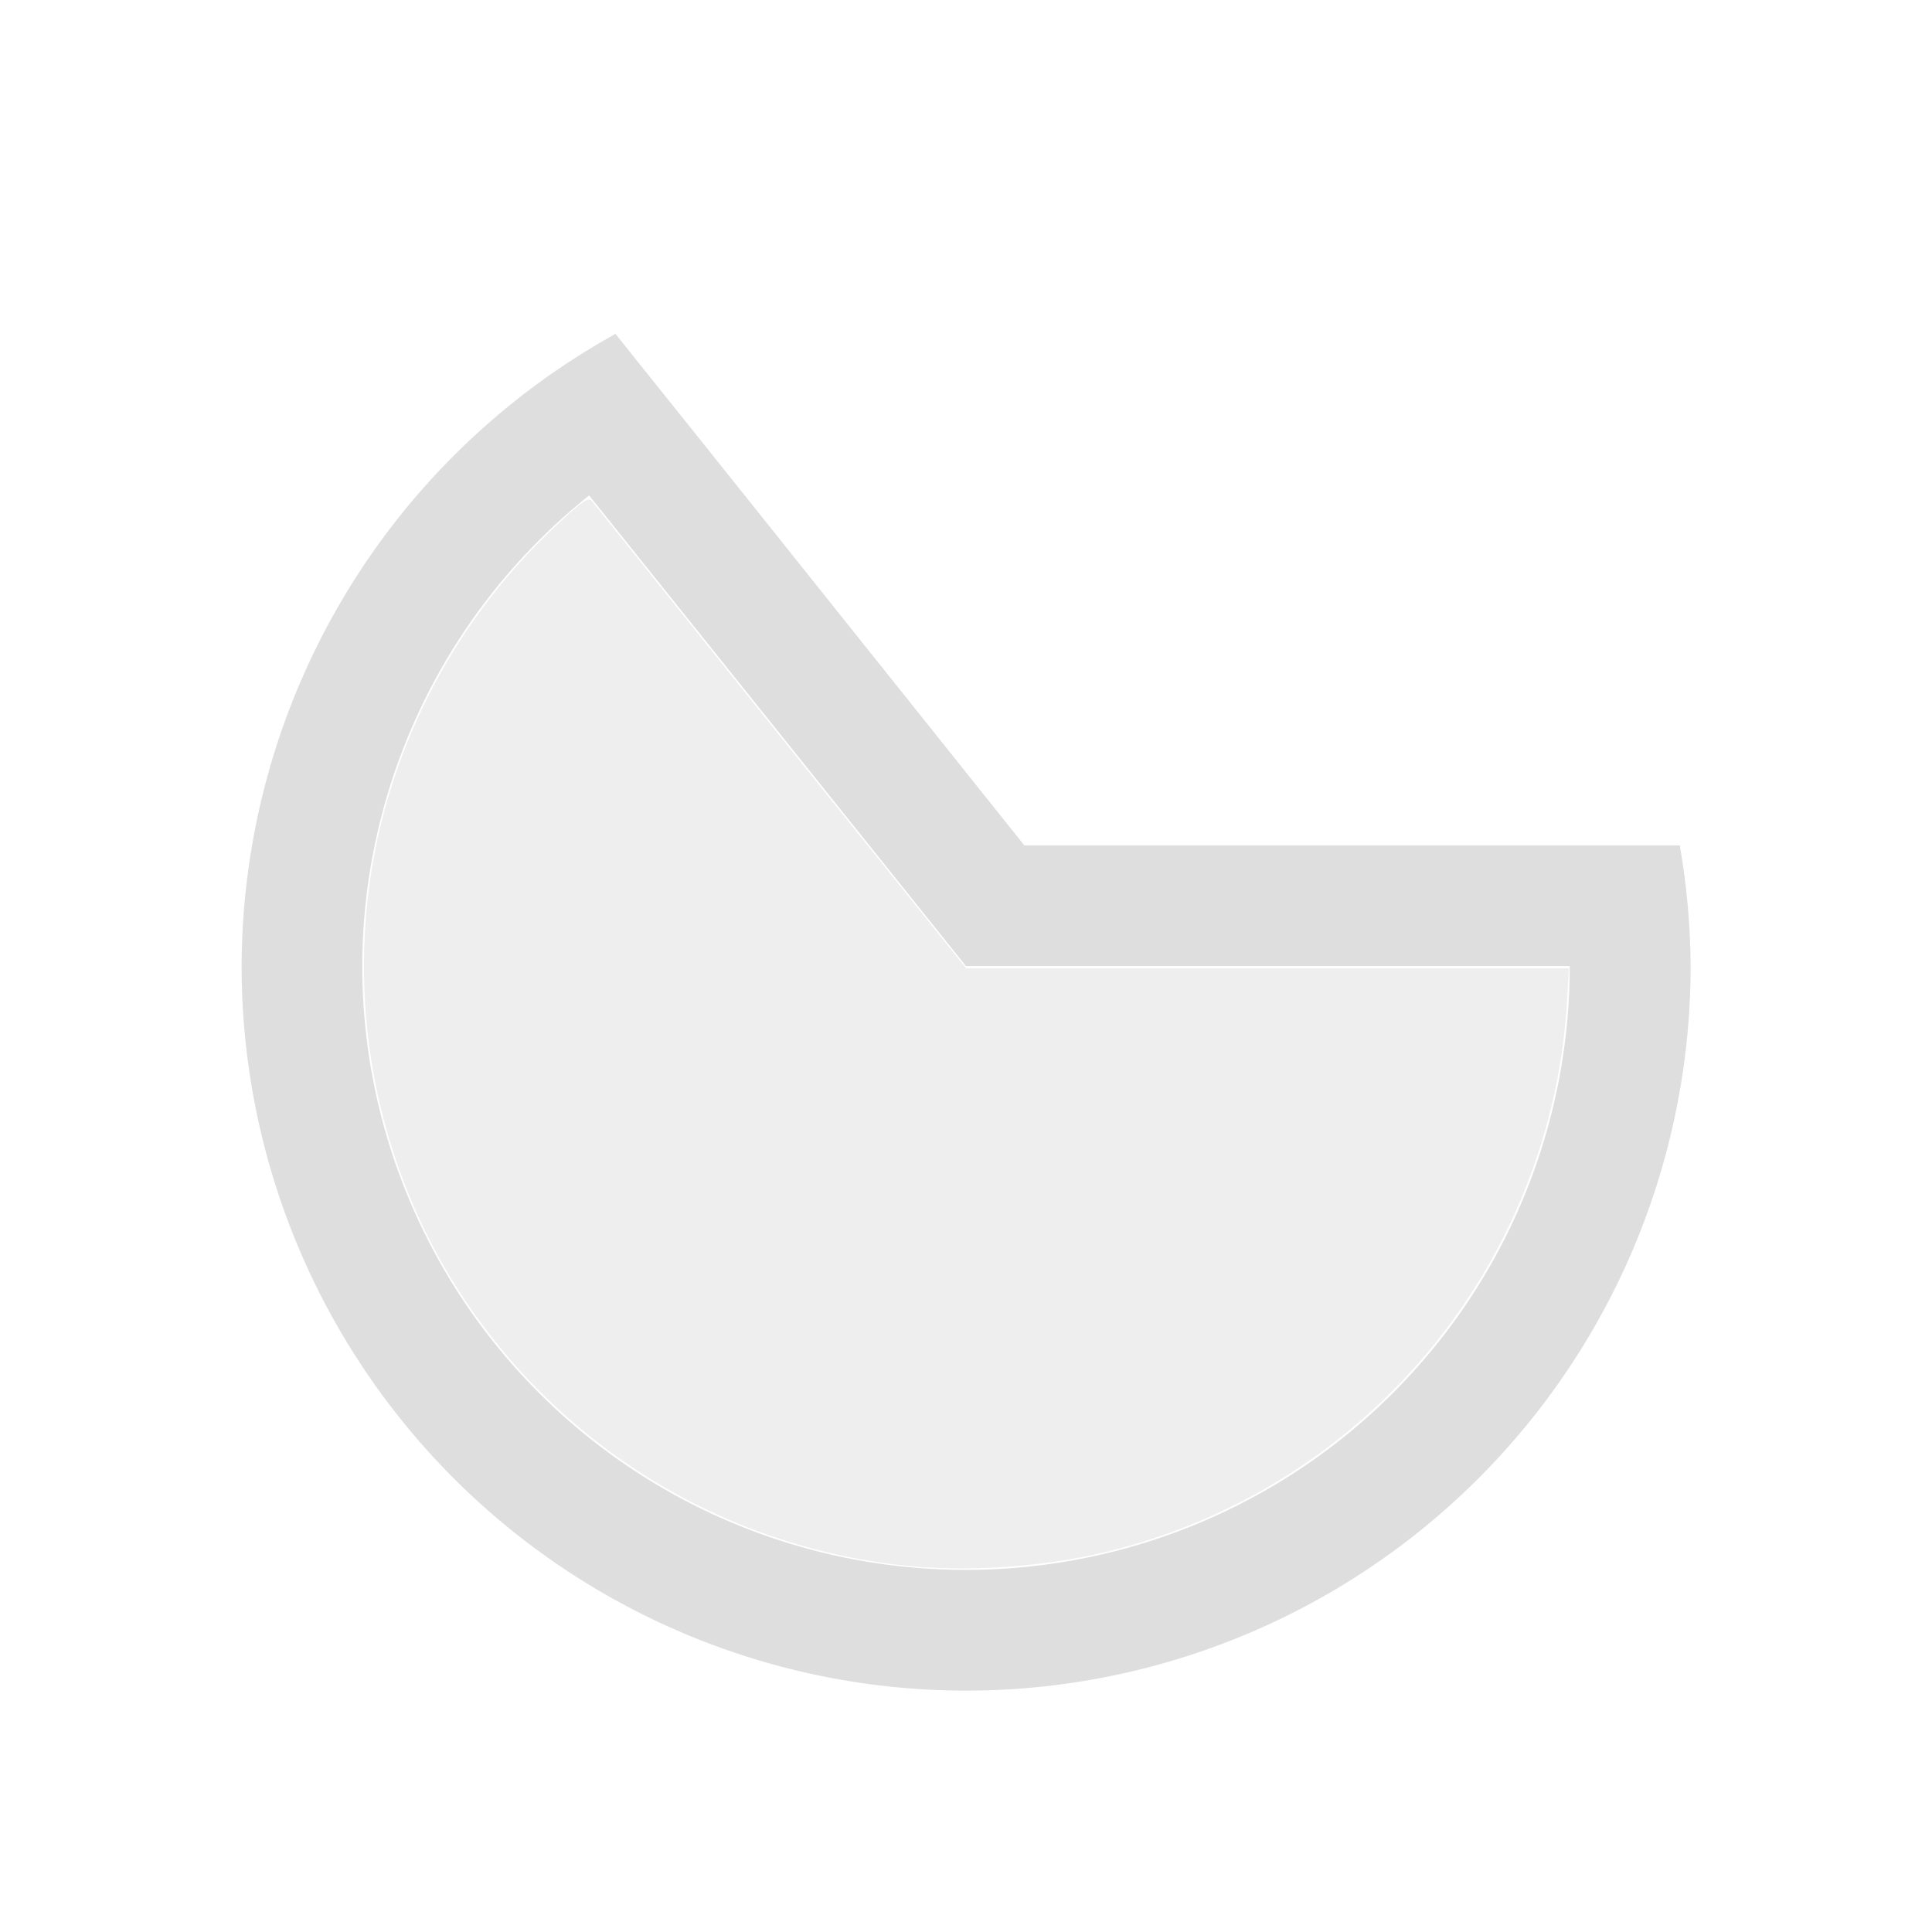 <svg xmlns="http://www.w3.org/2000/svg" viewBox="0 0 16 16"><defs id="defs3051"><style id="current-color-scheme" type="text/css">.ColorScheme-Text{color:#dedede}</style></defs><path d="m5.098 2.764-.027.016a6 6 0 0 0-3.07 5.221 6 6 0 1 0 12 0 6 6 0 0 0-.09-1H8.483L5.729 3.554s-.632-.787-.631-.789m-.219 1.338L8 8.001h5a5 5 0 0 1-10 0 5 5 0 0 1 1.879-3.898" class="ColorScheme-Text" style="fill:currentColor;fill-opacity:1;stroke:none"/><path d="M7.607 12.976a5.01 5.01 0 0 1-4.054-2.716 5 5 0 0 1-.401-3.423 5.02 5.02 0 0 1 1.42-2.452c.263-.248.302-.275.335-.229l1.56 1.949L8.002 8.02h4.991l-.015.26a4.995 4.995 0 0 1-4 4.612 5.4 5.4 0 0 1-1.37.085" class="ColorScheme-Text" style="fill:currentColor;fill-opacity:.5;stroke:none"/></svg>